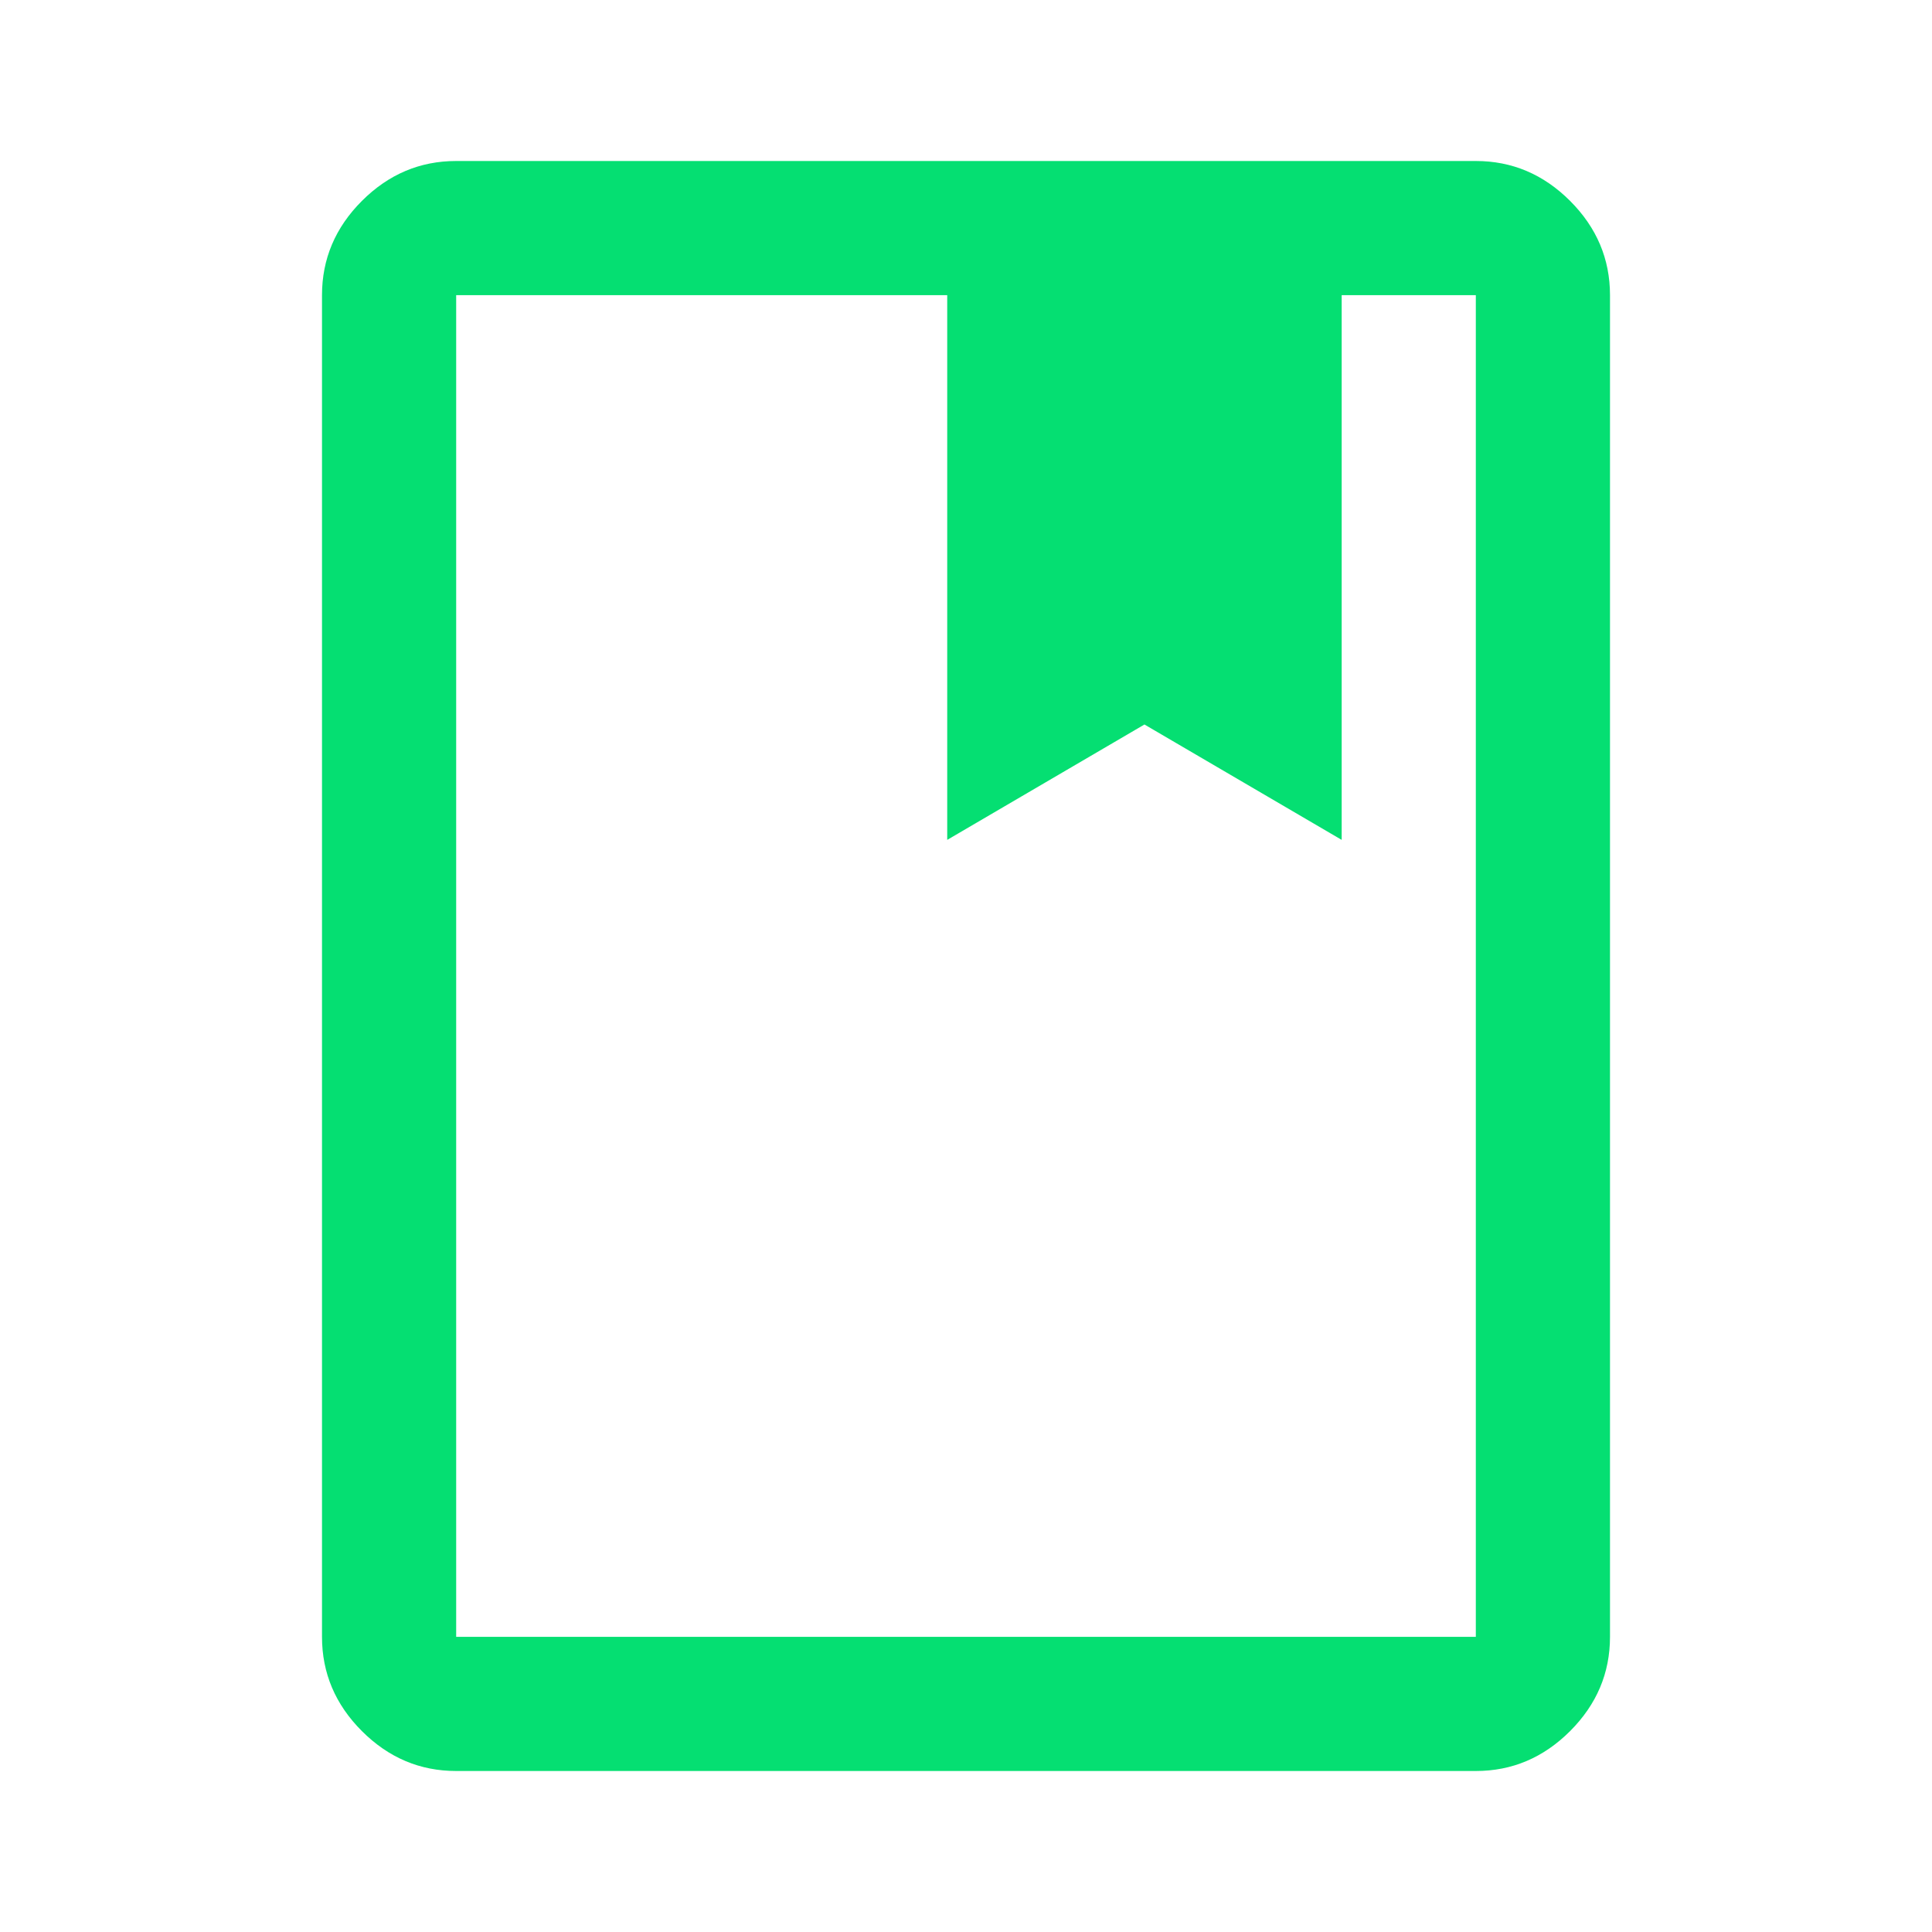 <svg xmlns="http://www.w3.org/2000/svg" height="40px" viewBox="0 -960 960 960" width="40px" fill="#05df72"><path d="M226.67-80q-27 0-46.84-19.83Q160-119.67 160-146.67v-666.66q0-27 19.83-46.84Q199.67-880 226.67-880h506.66q27 0 46.84 19.83Q800-840.33 800-813.33v666.66q0 27-19.83 46.84Q760.33-80 733.33-80H226.67Zm0-66.67h506.66v-666.66h-66.66v270.66l-98-57.33-98 57.33v-270.66h-244v666.66Zm0 0v-666.66 666.66Zm244-396 98-57.33 98 57.33-98-57.33-98 57.33Z"/></svg>